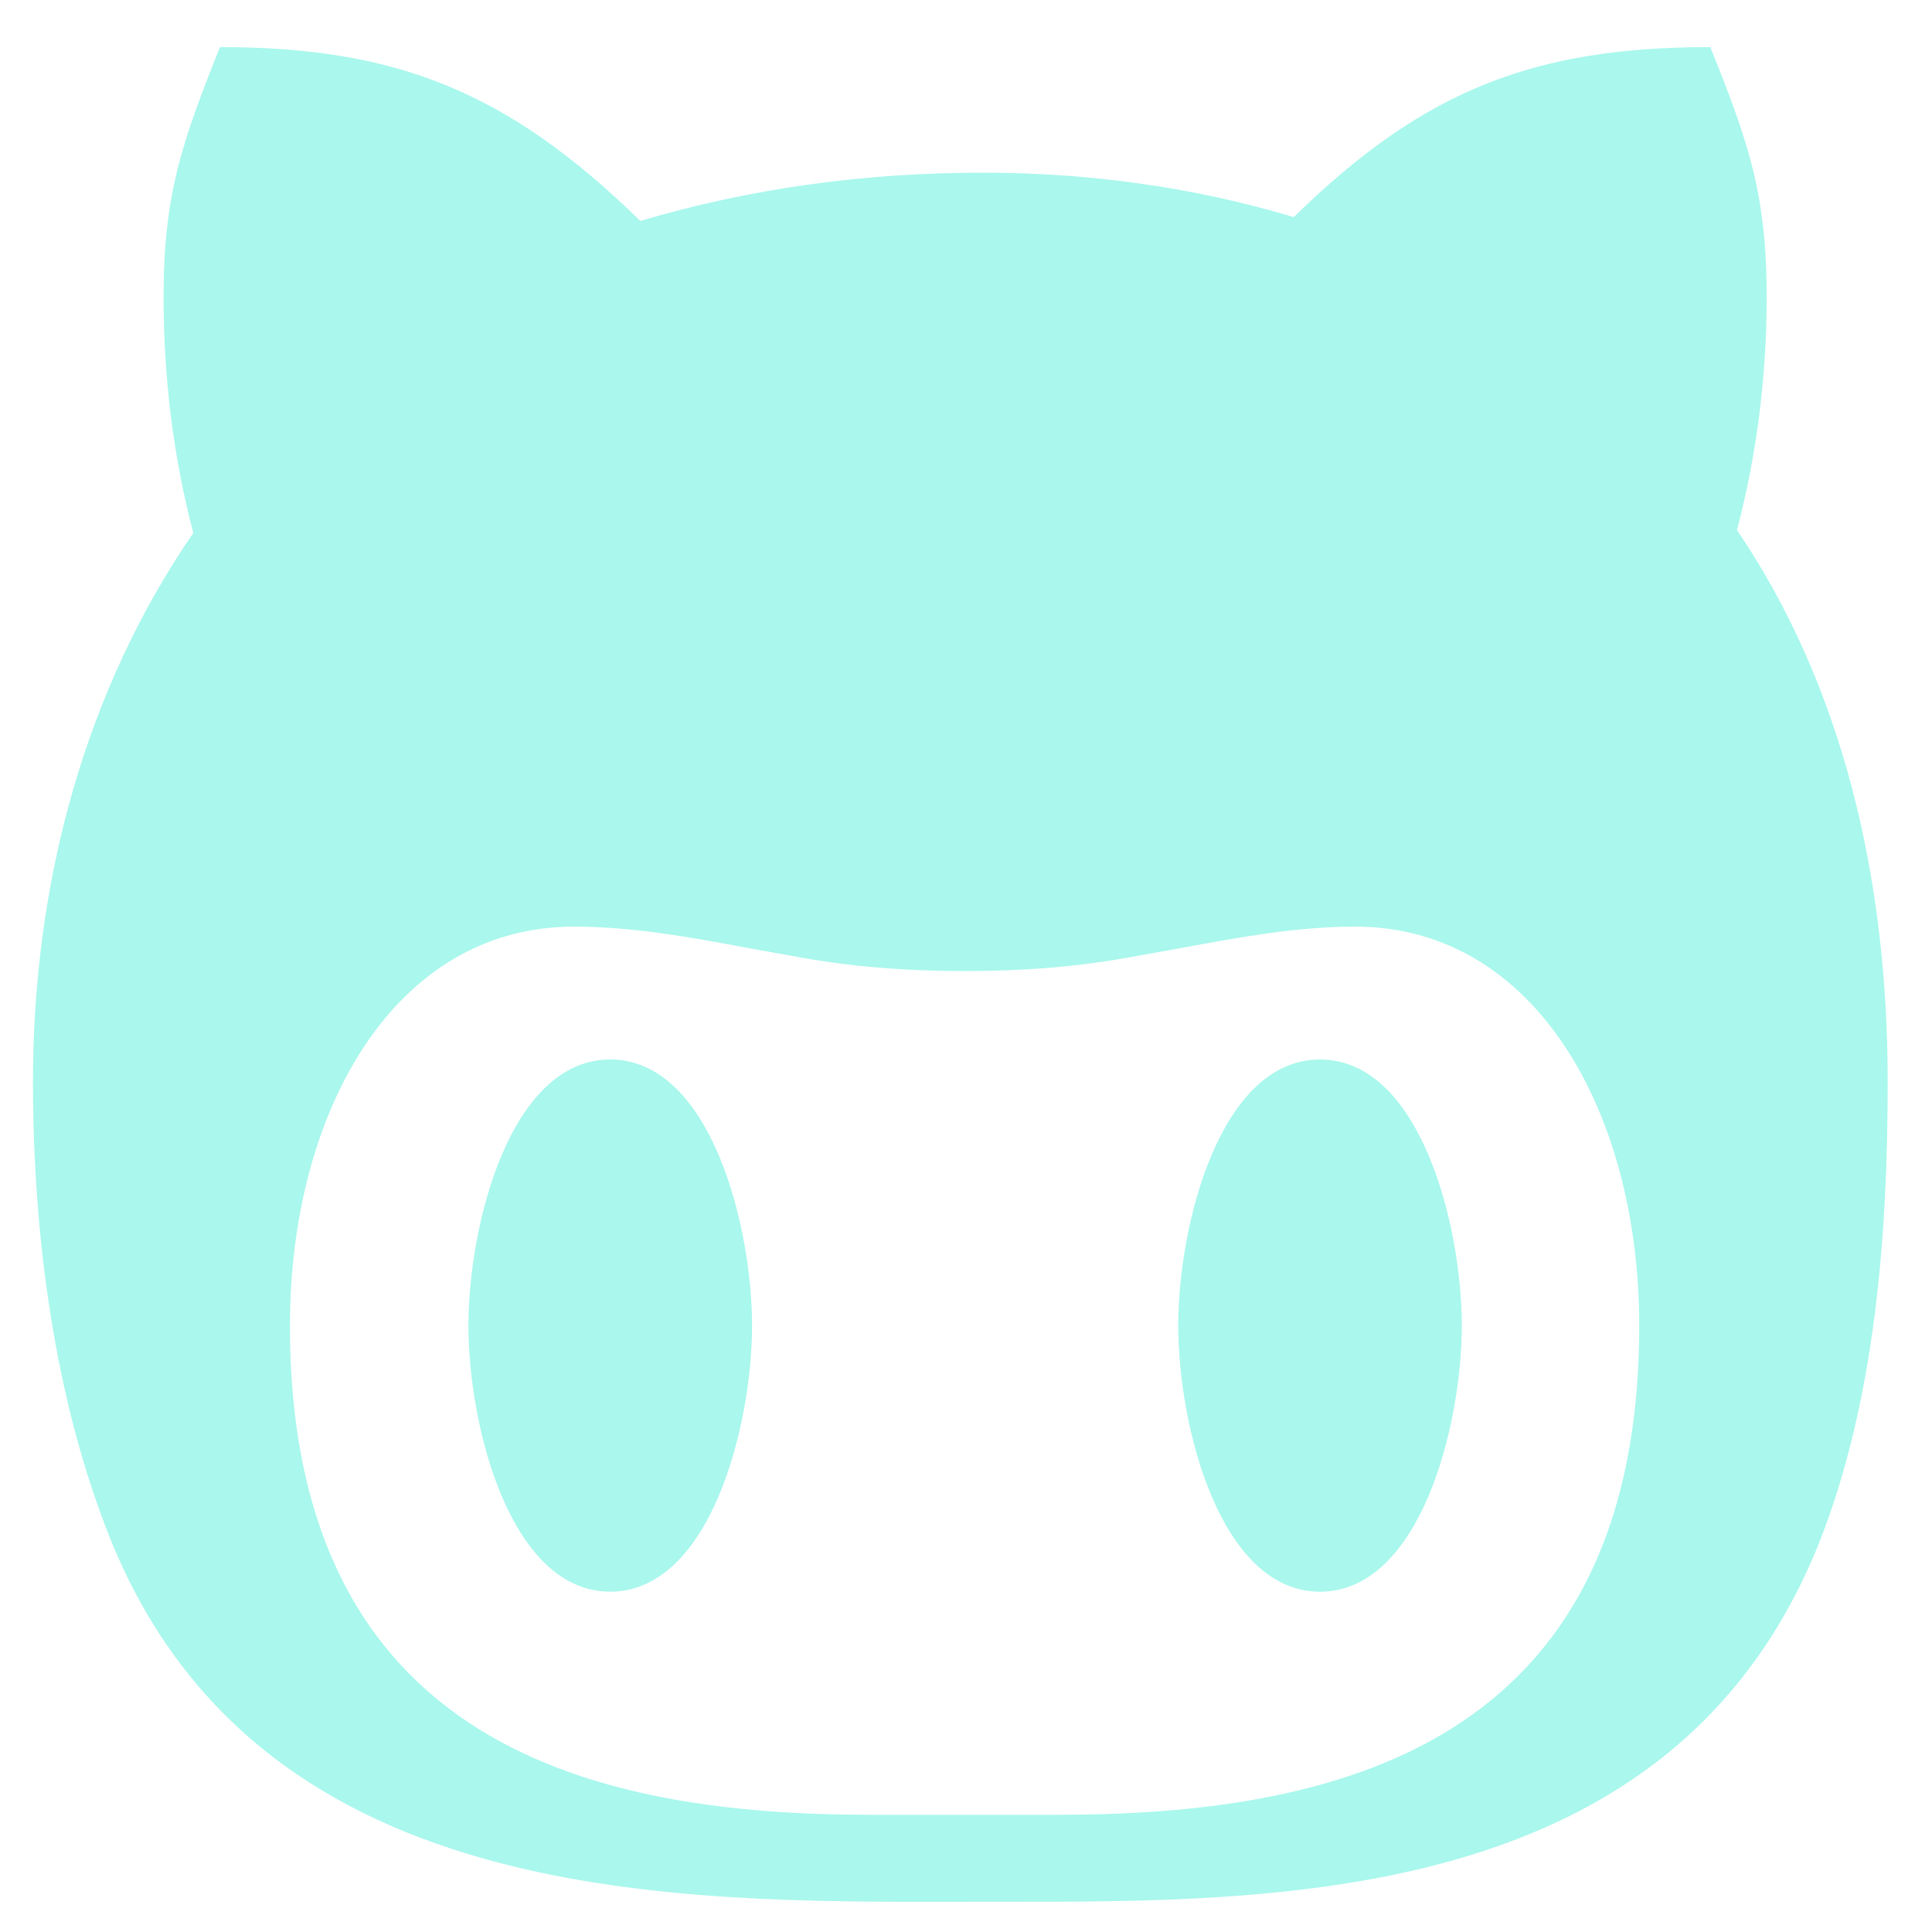 <svg width="25" height="25" viewBox="0 0 25 25" fill="none" xmlns="http://www.w3.org/2000/svg">
<path d="M2.553 6.933L2.57 6.909L2.563 6.881C2.304 5.899 2.18 4.867 2.18 3.847C2.18 2.53 2.416 1.864 2.889 0.673C3.997 0.677 4.904 0.818 5.745 1.161C6.596 1.508 7.383 2.065 8.242 2.905L8.268 2.931L8.304 2.92C9.748 2.491 11.232 2.298 12.721 2.298C14.065 2.298 15.419 2.479 16.723 2.87L16.759 2.881L16.786 2.855C17.631 2.025 18.412 1.48 19.257 1.143C20.091 0.81 20.993 0.677 22.088 0.673C22.566 1.864 22.797 2.53 22.797 3.847C22.797 4.867 22.668 5.88 22.415 6.843L22.407 6.871L22.424 6.895C23.789 8.907 24.363 11.387 24.363 13.997C24.363 15.988 24.202 18.091 23.492 19.911C22.553 22.282 20.796 23.439 18.804 24.006C16.897 24.548 14.779 24.547 12.965 24.545C12.881 24.545 12.798 24.545 12.716 24.545C12.595 24.545 12.472 24.545 12.347 24.546C10.523 24.548 8.367 24.551 6.41 24.026C4.323 23.467 2.47 22.308 1.495 19.91C0.769 18.108 0.49 15.985 0.49 13.997C0.49 11.389 1.182 8.927 2.553 6.933ZM14.725 12.303L14.725 12.303L14.724 12.303C13.984 12.446 13.243 12.502 12.481 12.502C11.724 12.502 10.983 12.446 10.238 12.303L10.237 12.303C10.054 12.271 9.872 12.237 9.69 12.204C8.943 12.065 8.195 11.927 7.426 11.927C6.231 11.927 5.294 12.546 4.658 13.508C4.023 14.468 3.688 15.772 3.688 17.153C3.688 19.915 4.701 21.52 6.165 22.43C7.623 23.337 9.518 23.547 11.271 23.547H13.681C15.441 23.547 17.339 23.338 18.798 22.433C20.263 21.523 21.275 19.918 21.275 17.153C21.275 15.772 20.939 14.468 20.304 13.508C19.668 12.546 18.731 11.927 17.536 11.927C16.783 11.927 16.053 12.061 15.314 12.197C15.118 12.233 14.923 12.269 14.725 12.303ZM9.668 17.153C9.668 17.799 9.532 18.651 9.239 19.34C8.943 20.032 8.5 20.533 7.896 20.533C7.292 20.533 6.849 20.032 6.553 19.34C6.26 18.651 6.125 17.799 6.125 17.153C6.125 16.507 6.26 15.655 6.553 14.966C6.849 14.273 7.292 13.773 7.896 13.773C8.5 13.773 8.943 14.273 9.239 14.966C9.532 15.655 9.668 16.507 9.668 17.153ZM15.31 17.153C15.31 16.507 15.445 15.655 15.738 14.966C16.034 14.273 16.477 13.773 17.081 13.773C17.685 13.773 18.128 14.273 18.424 14.966C18.717 15.655 18.852 16.507 18.852 17.153C18.852 17.799 18.717 18.651 18.424 19.34C18.128 20.032 17.685 20.533 17.081 20.533C16.477 20.533 16.034 20.032 15.738 19.34C15.445 18.651 15.31 17.799 15.31 17.153Z" fill="#A9F7ED" stroke="#A9F7ED" stroke-width="0.127"/>
</svg>
